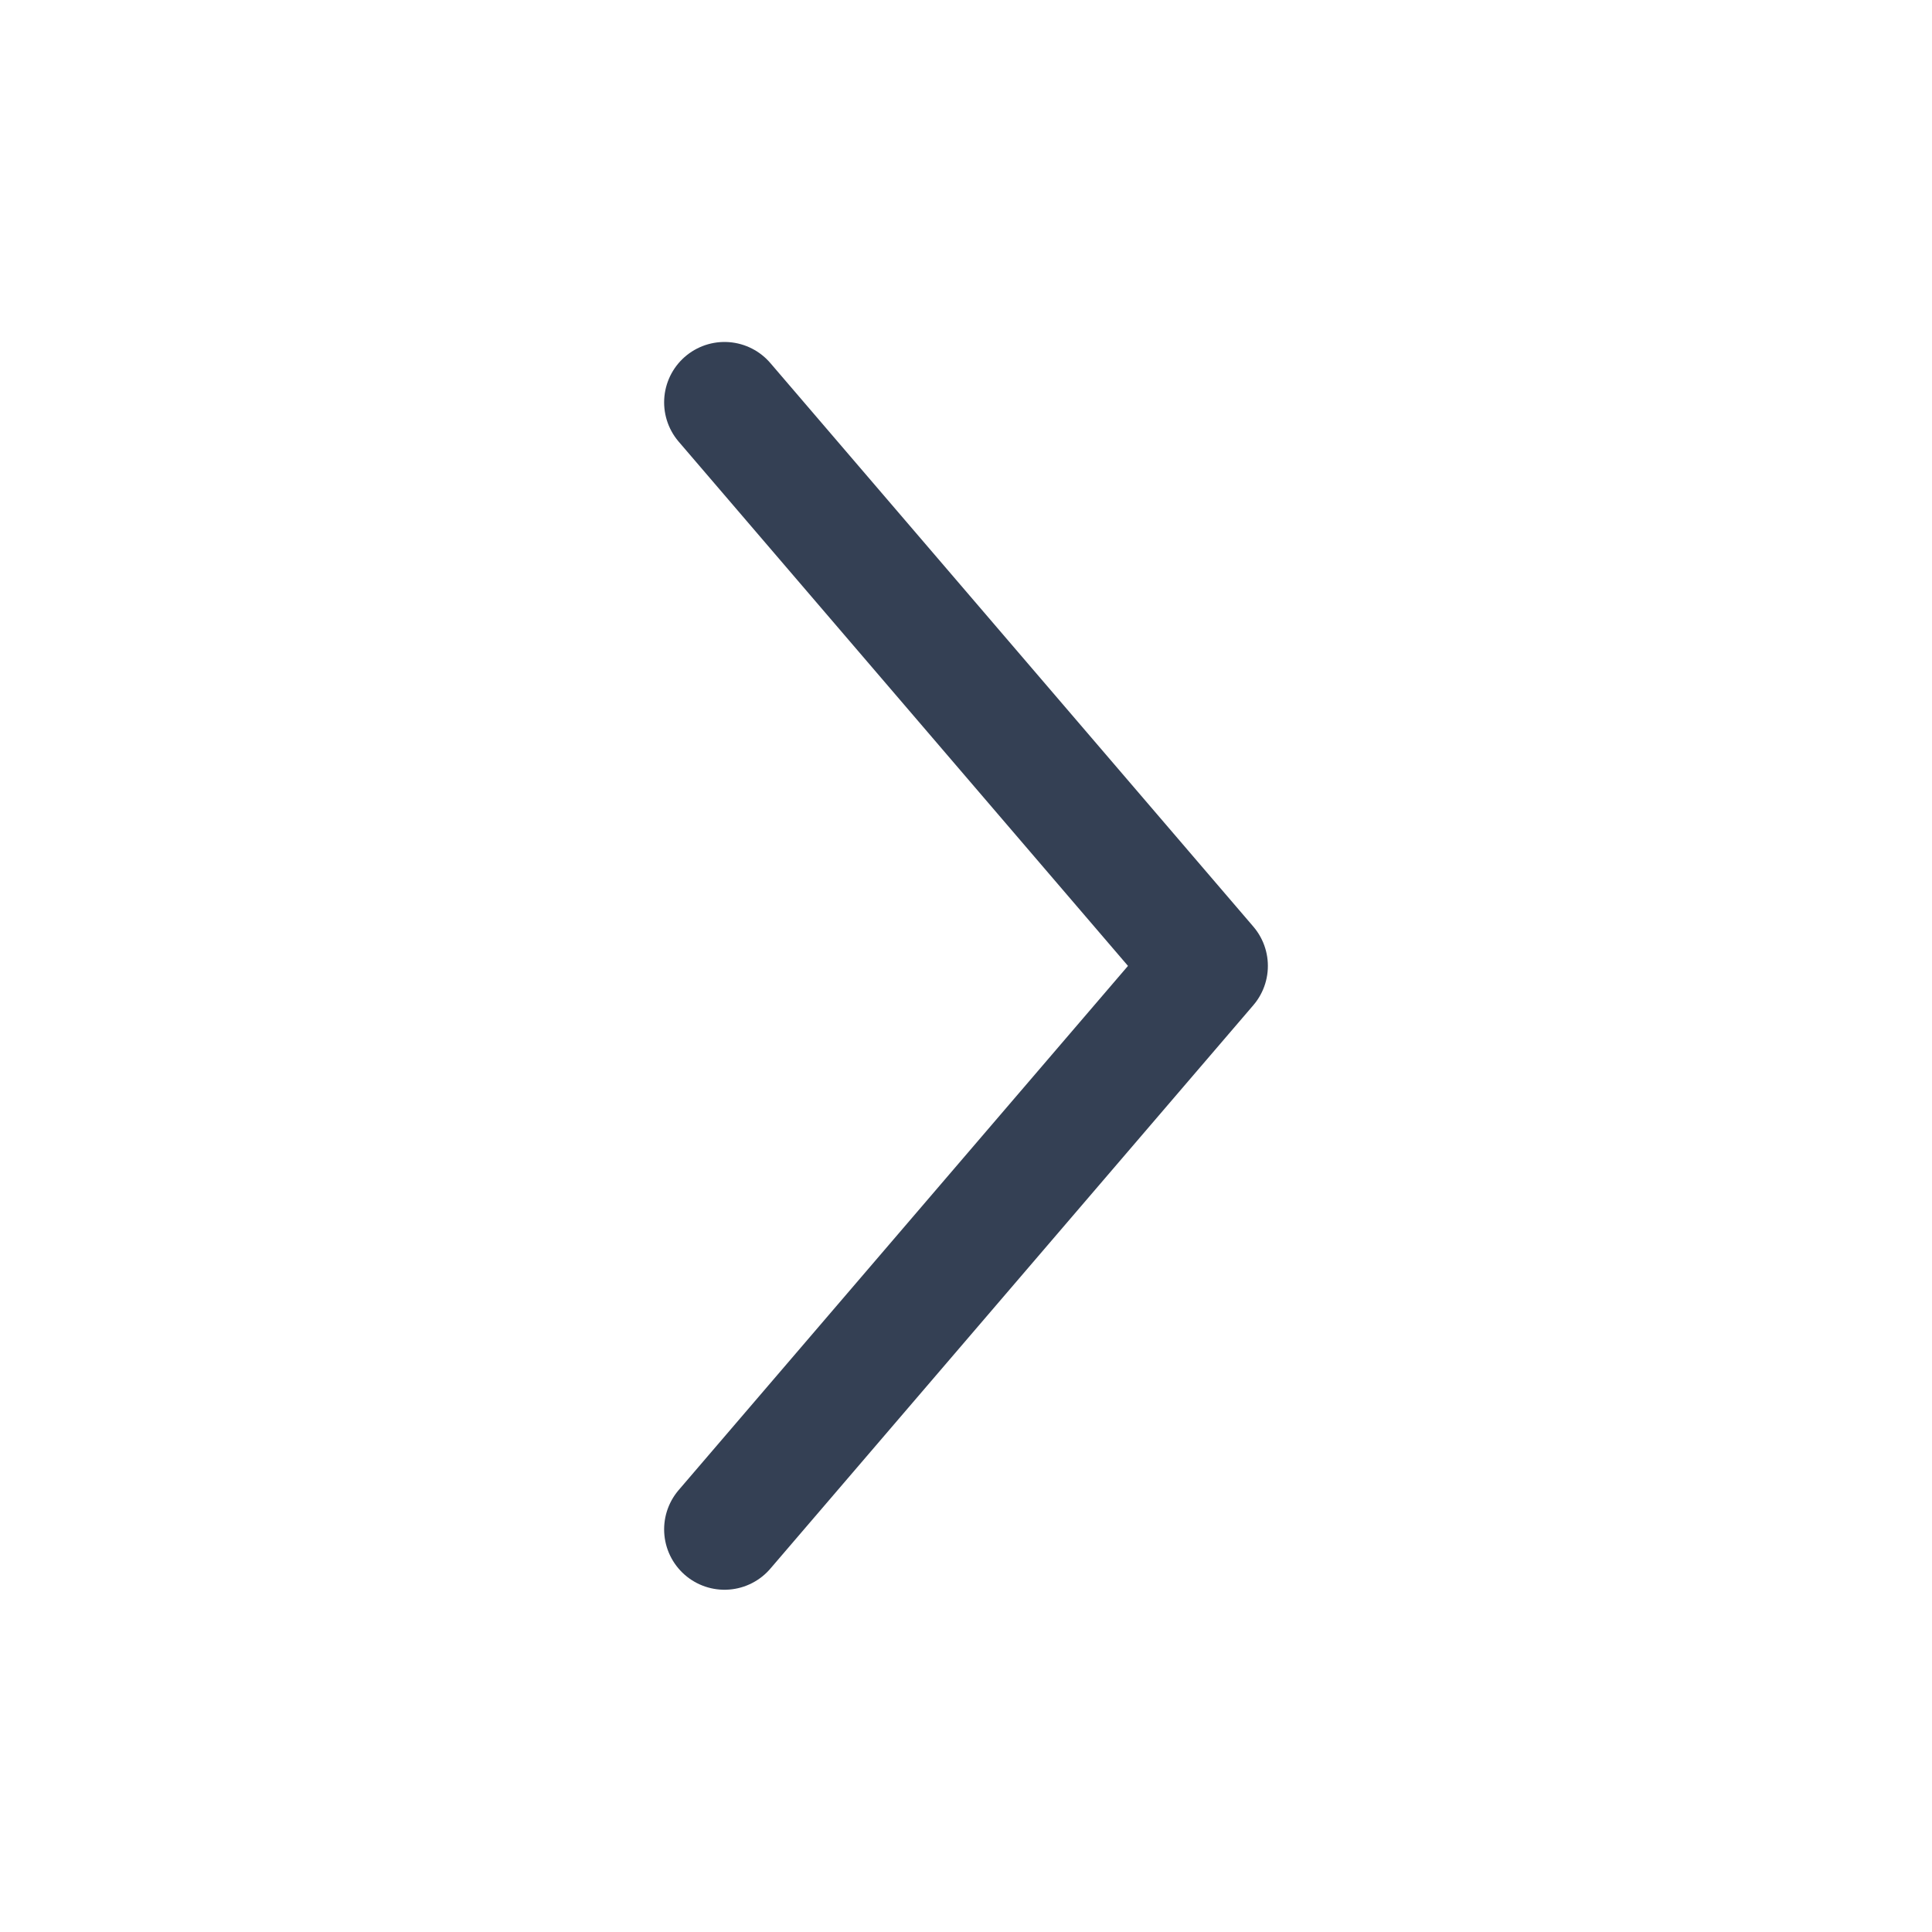 <svg xmlns="http://www.w3.org/2000/svg" width="20" height="20" viewBox="0 0 20 20" fill="none">
<path d="M7.5 4.165L12.5 9.999L7.5 15.832" stroke="#344054" stroke-width="1.25" stroke-linecap="round" stroke-linejoin="round"/>
</svg>